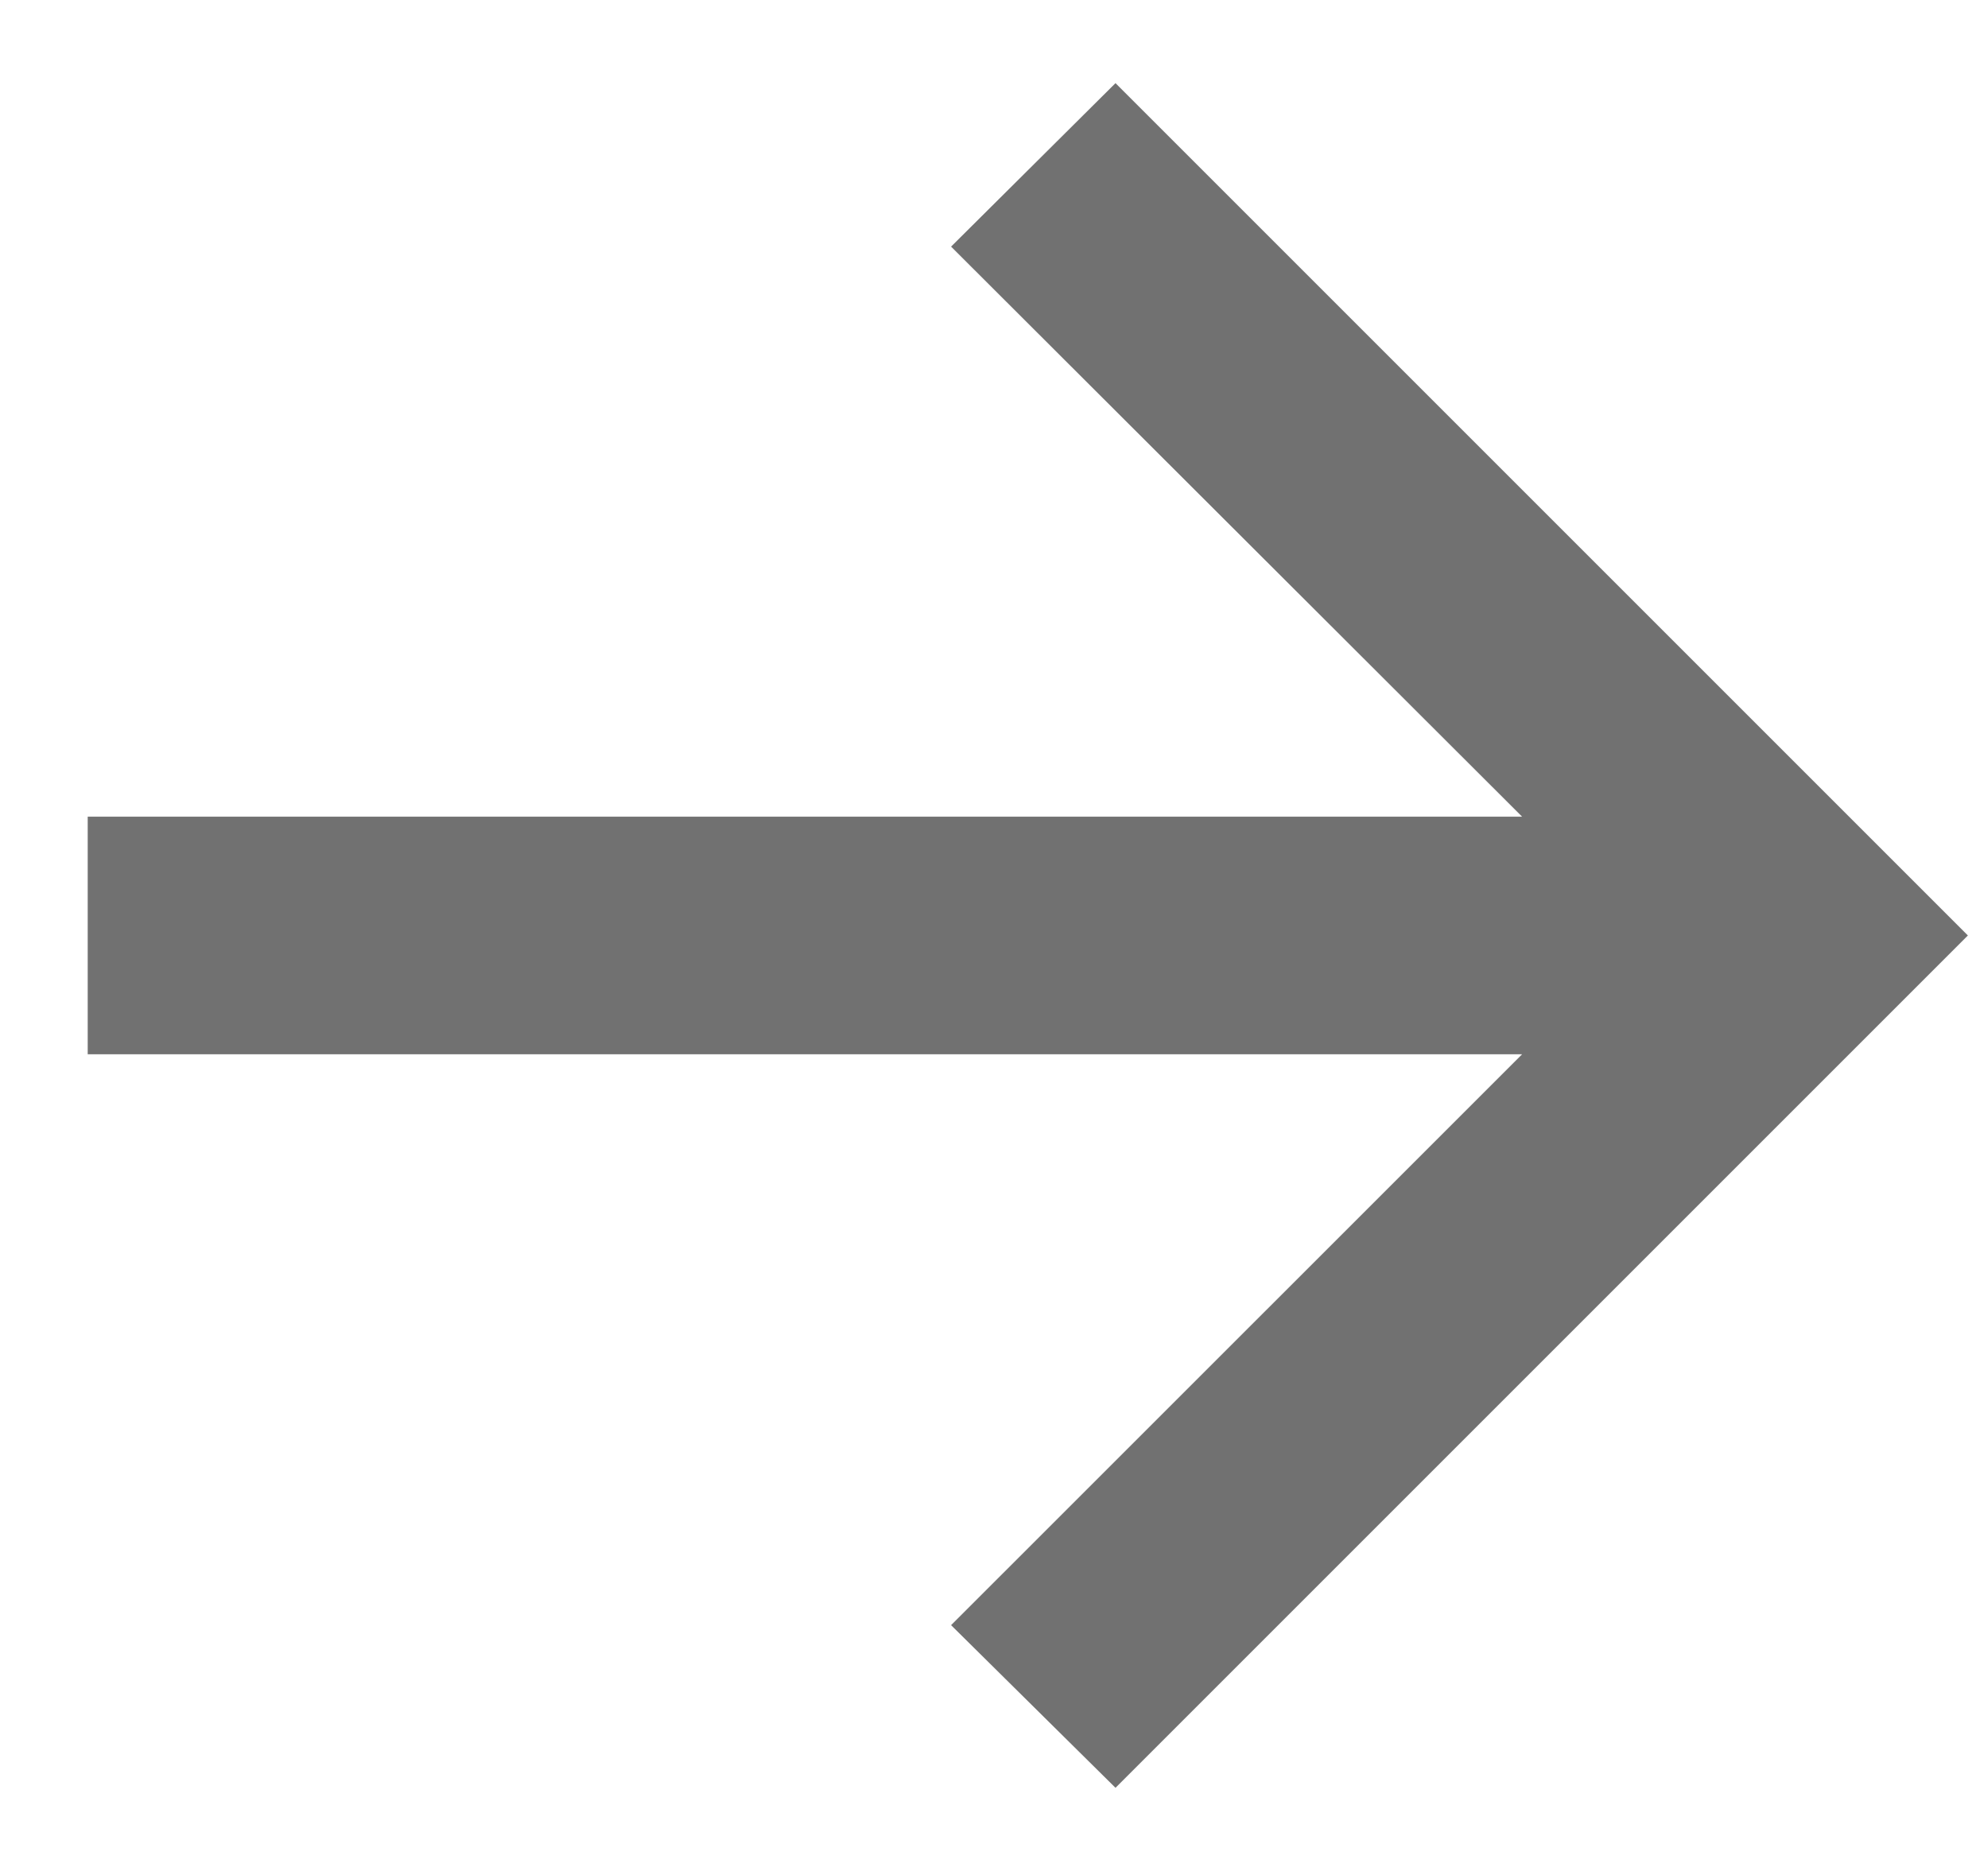 <svg width='17' height='16' viewBox='0 0 17 16' fill='none' xmlns='http://www.w3.org/2000/svg'>
    <path d='M9.539 15.289L16.828 8L9.539 0.711L8.133 2.109L13.016 6.984H0.75V9.016H13.016L8.133 13.898L9.539 15.289Z'
          fill='#717171'/>
</svg>
